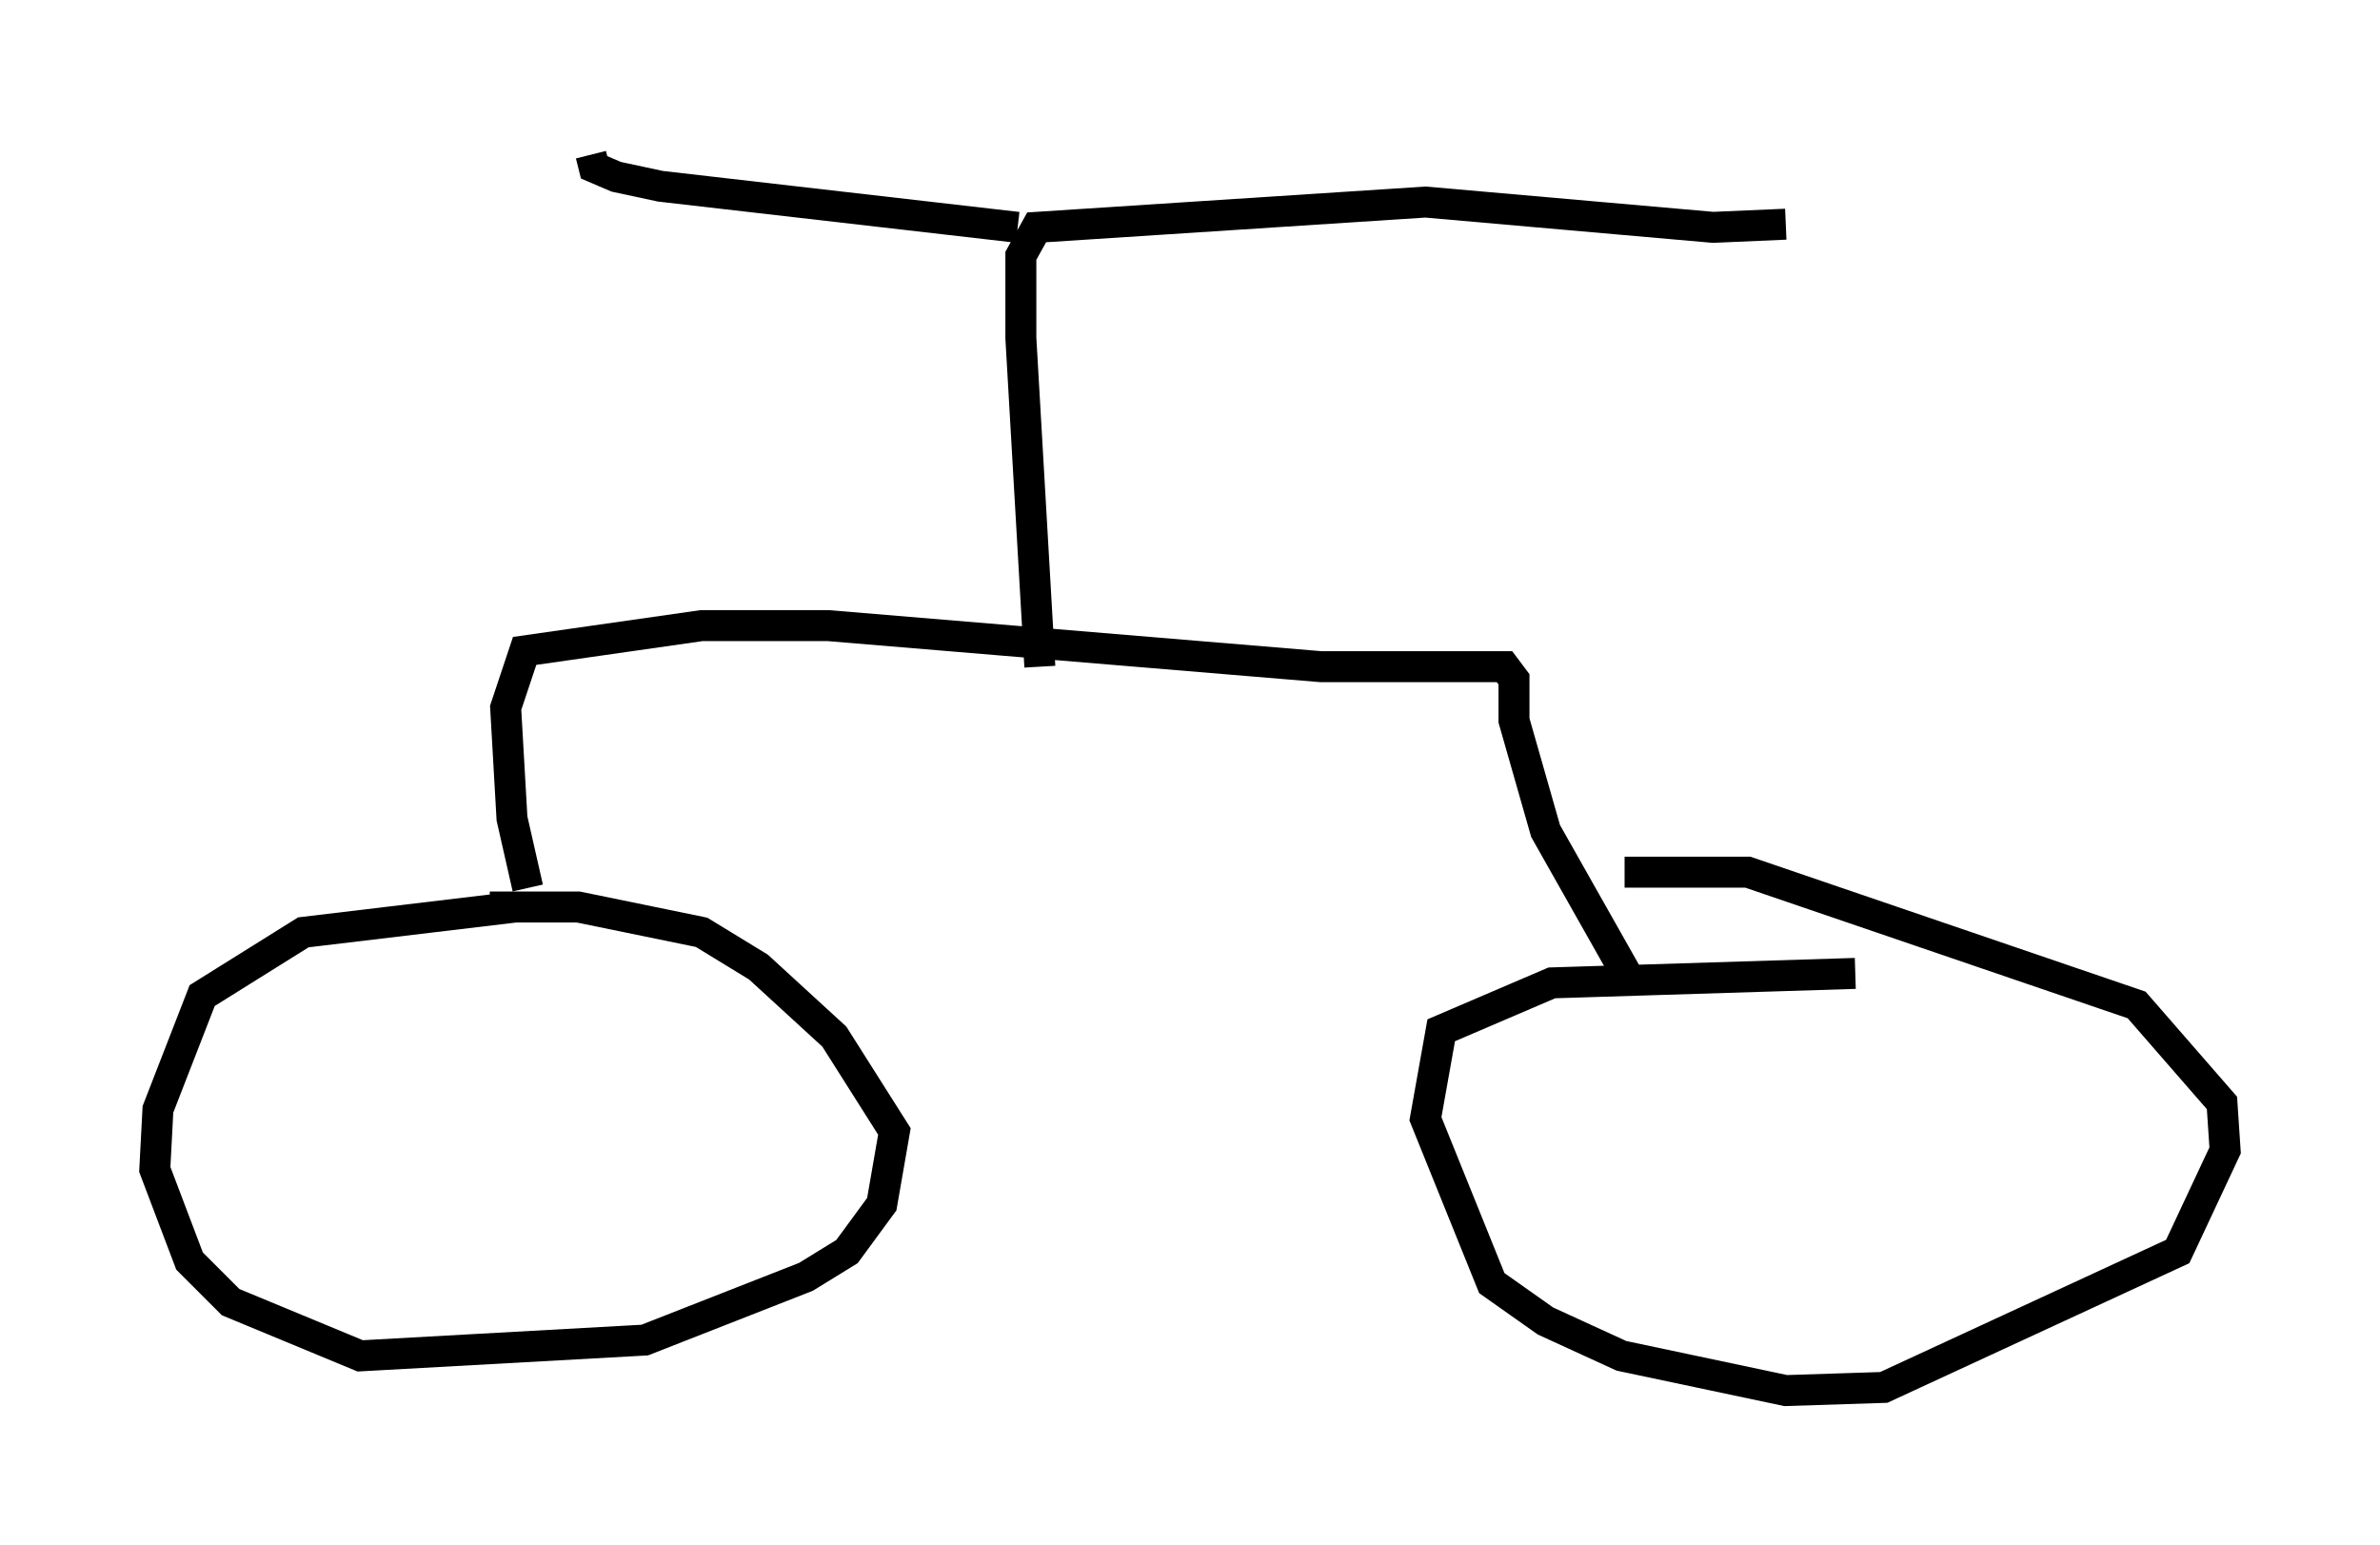 <?xml version="1.0" encoding="utf-8" ?>
<svg baseProfile="full" height="49.915" version="1.1" width="76.865" xmlns="http://www.w3.org/2000/svg" xmlns:ev="http://www.w3.org/2001/xml-events" xmlns:xlink="http://www.w3.org/1999/xlink"><defs /><rect fill="white" height="49.915" width="76.865" x="0" y="0" /><path d="M21.129, 29.398 m-4.492, -0.102 l-6.84, 0.817 -3.267, 2.042 l-1.429, 3.675 -0.102, 1.94 l1.123, 2.96 1.327, 1.327 l4.185, 1.735 9.188, -0.51 l5.206, -2.042 1.327, -0.817 l1.123, -1.531 0.408, -2.348 l-1.94, -3.063 -2.45, -2.246 l-1.838, -1.123 -3.981, -0.817 l-2.858, 0.0 m44.1, 2.144 l-9.8, 0.306 -3.573, 1.531 l-0.51, 2.858 2.144, 5.308 l1.735, 1.225 2.45, 1.123 l5.308, 1.123 3.165, -0.102 l9.494, -4.39 1.531, -3.267 l-0.102, -1.531 -2.756, -3.165 l-12.556, -4.288 -3.981, 0.0 m-35.423, 0.51 l-0.51, -2.246 -0.204, -3.573 l0.613, -1.838 5.717, -0.817 l4.083, 0.0 15.925, 1.327 l5.308, 0.0 0.613, 0.0 l0.306, 0.408 0.0, 1.327 l1.021, 3.573 2.654, 4.696 m-18.988, -10.004 l-0.613, -10.617 0.0, -2.654 l0.51, -0.919 12.556, -0.817 l9.29, 0.817 2.348, -0.102 m-24.807, 0.102 l-11.536, -1.327 -1.429, -0.306 l-0.715, -0.306 -0.102, -0.408 " fill="none" stroke="black" stroke-width="1" /></svg>